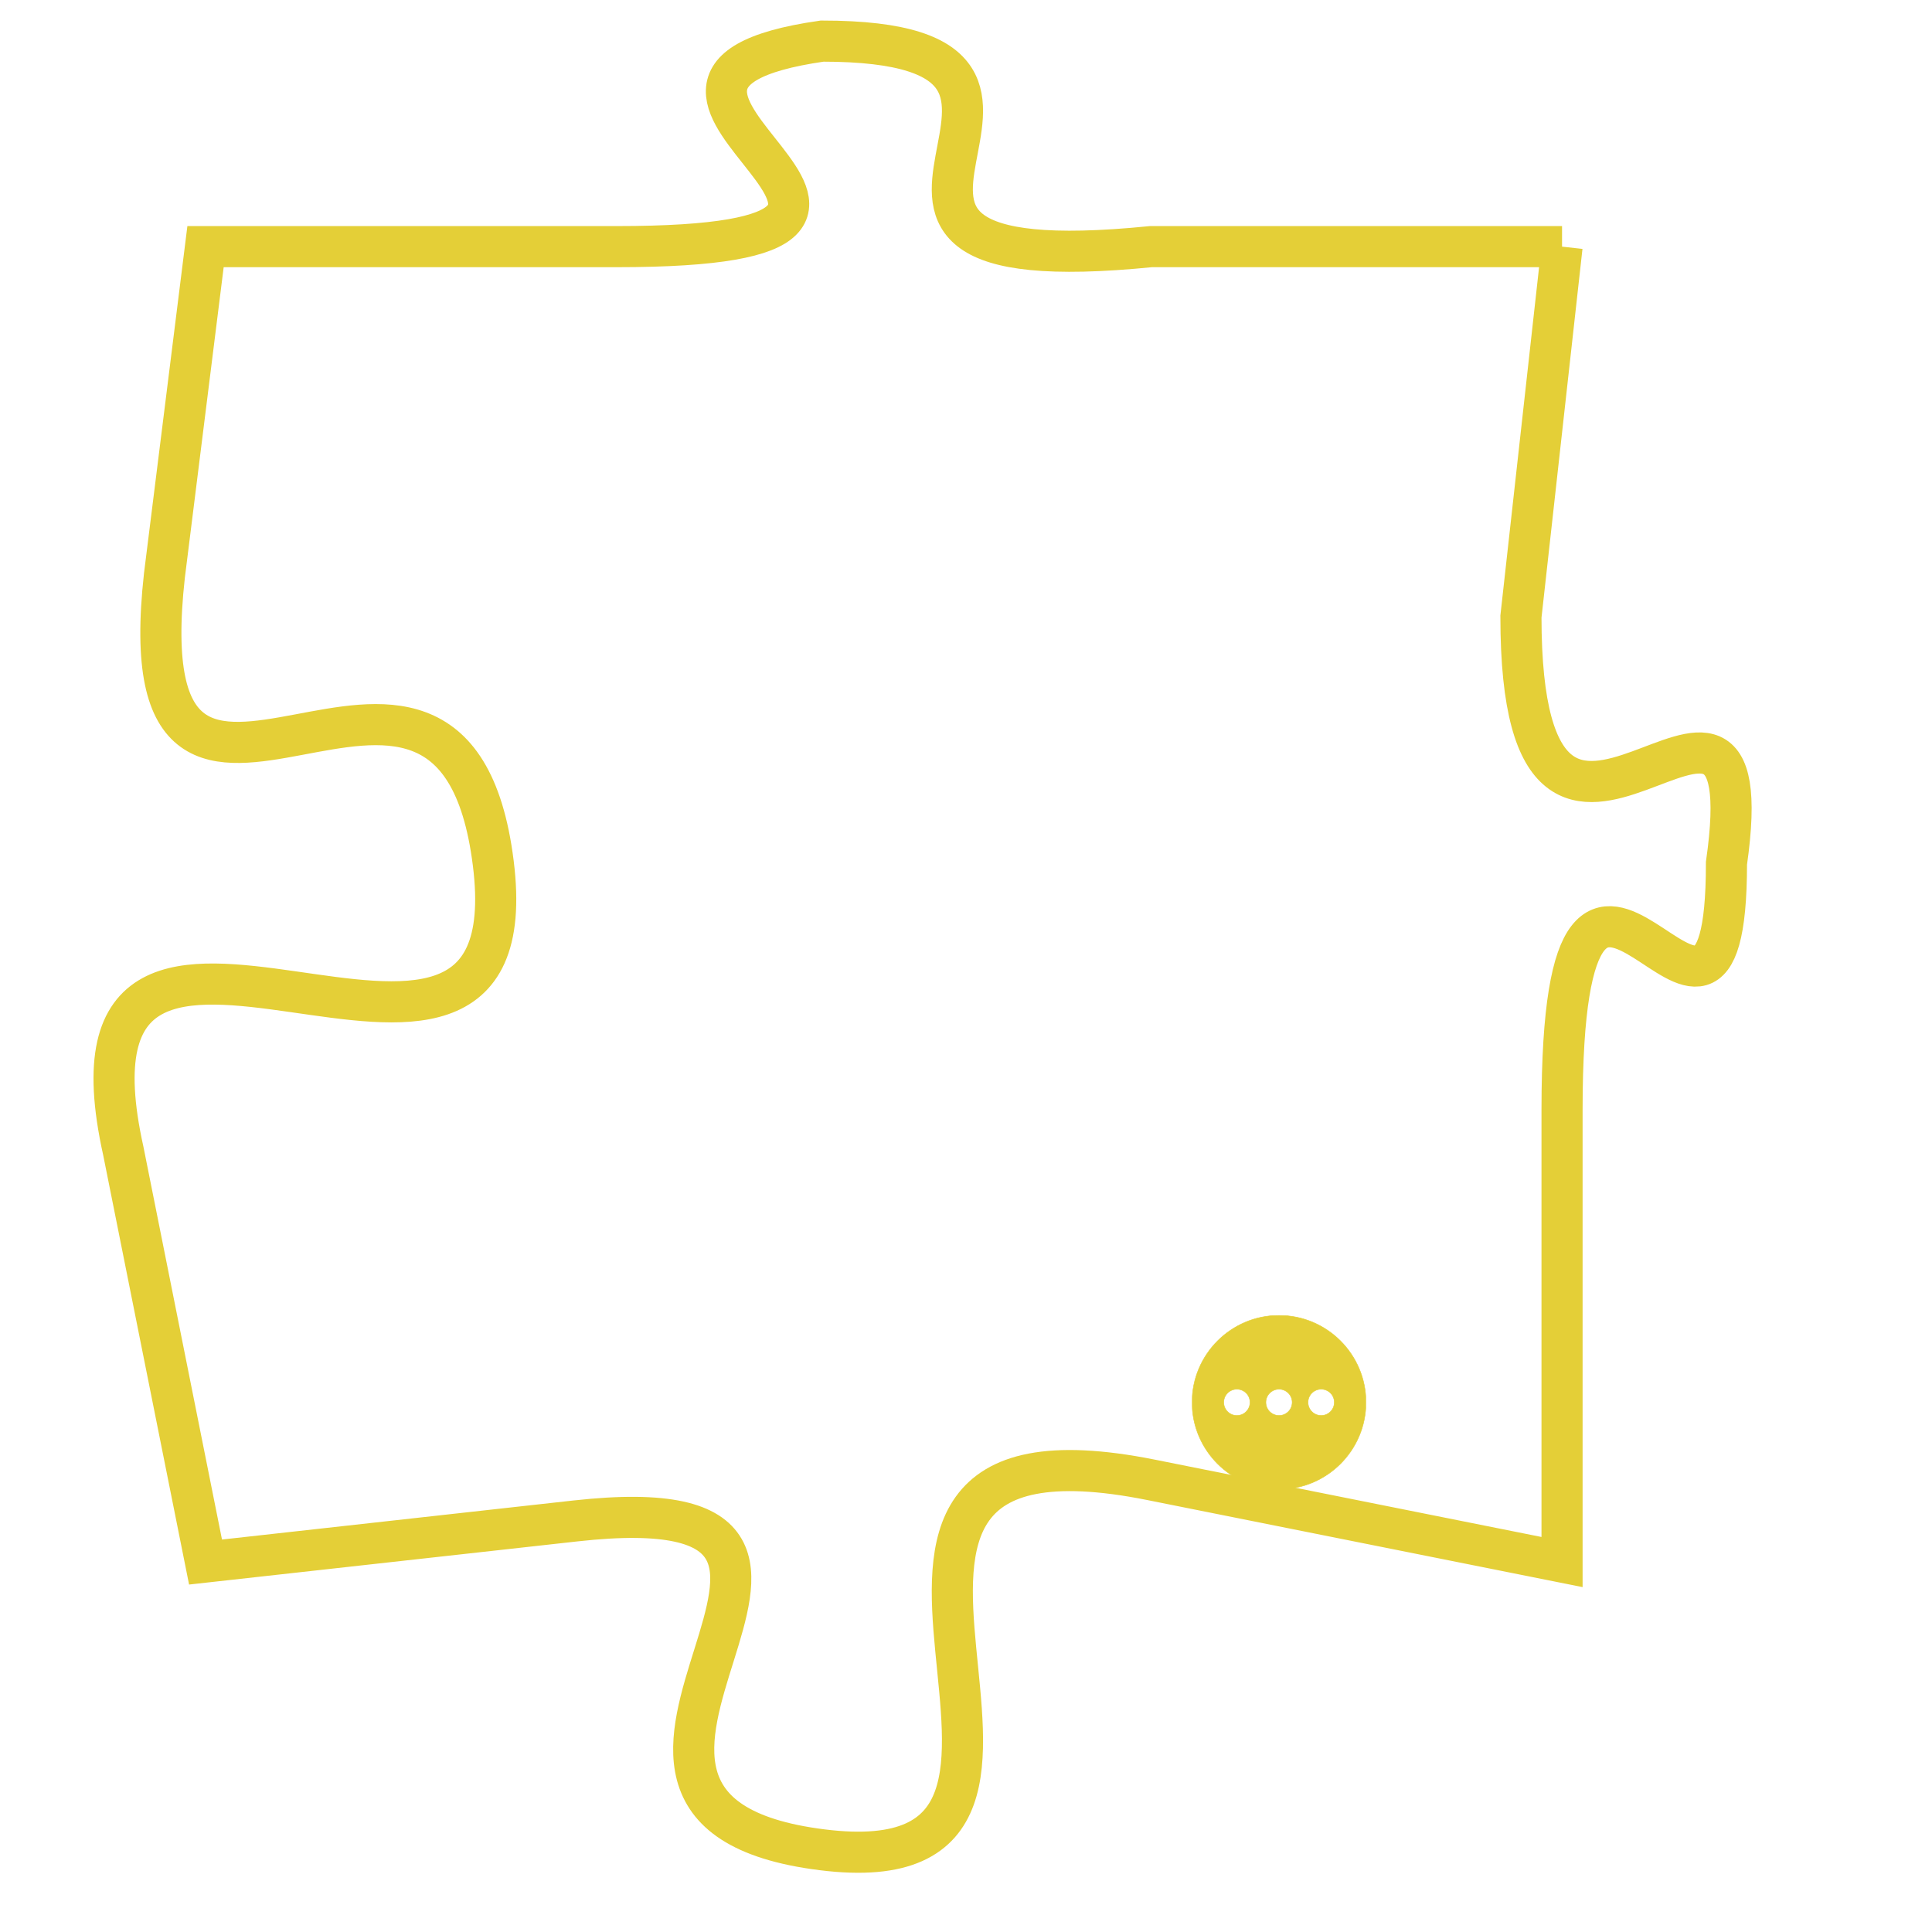 <svg version="1.1" xmlns="http://www.w3.org/2000/svg" xmlns:xlink="http://www.w3.org/1999/xlink" fill="transparent" x="0" y="0" width="350" height="350" preserveAspectRatio="xMinYMin slice"><style type="text/css">.links{fill:transparent;stroke: #E4CF37;}.links:hover{fill:#63D272; opacity:0.4;}</style><defs><g id="allt"><path id="t7226" d="M2541,1760 L2531,1760 C2521,1761 2531,1755 2523,1755 C2516,1756 2528,1760 2518,1760 L2508,1760 2508,1760 L2507,1768 C2506,1777 2514,1767 2515,1775 C2516,1783 2504,1773 2506,1782 L2508,1792 2508,1792 L2517,1791 C2526,1790 2515,1798 2523,1799 C2531,1800 2521,1788 2531,1790 L2541,1792 2541,1792 L2541,1781 C2541,1771 2545,1782 2545,1775 C2546,1768 2540,1778 2540,1769 L2541,1760"/></g><clipPath id="c" clipRule="evenodd" fill="transparent"><use href="#t7226"/></clipPath></defs><svg viewBox="2503 1754 44 47" preserveAspectRatio="xMinYMin meet"><svg width="4380" height="2430"><g><image crossorigin="anonymous" x="0" y="0" href="https://nftpuzzle.license-token.com/assets/completepuzzle.svg" width="100%" height="100%" /><g class="links"><use href="#t7226"/></g></g></svg><svg x="2532" y="1786" height="9%" width="9%" viewBox="0 0 330 330"><g><a xlink:href="https://nftpuzzle.license-token.com/" class="links"><title>See the most innovative NFT based token software licensing project</title><path fill="#E4CF37" id="more" d="M165,0C74.019,0,0,74.019,0,165s74.019,165,165,165s165-74.019,165-165S255.981,0,165,0z M85,190 c-13.785,0-25-11.215-25-25s11.215-25,25-25s25,11.215,25,25S98.785,190,85,190z M165,190c-13.785,0-25-11.215-25-25 s11.215-25,25-25s25,11.215,25,25S178.785,190,165,190z M245,190c-13.785,0-25-11.215-25-25s11.215-25,25-25 c13.785,0,25,11.215,25,25S258.785,190,245,190z"></path></a></g></svg></svg></svg>